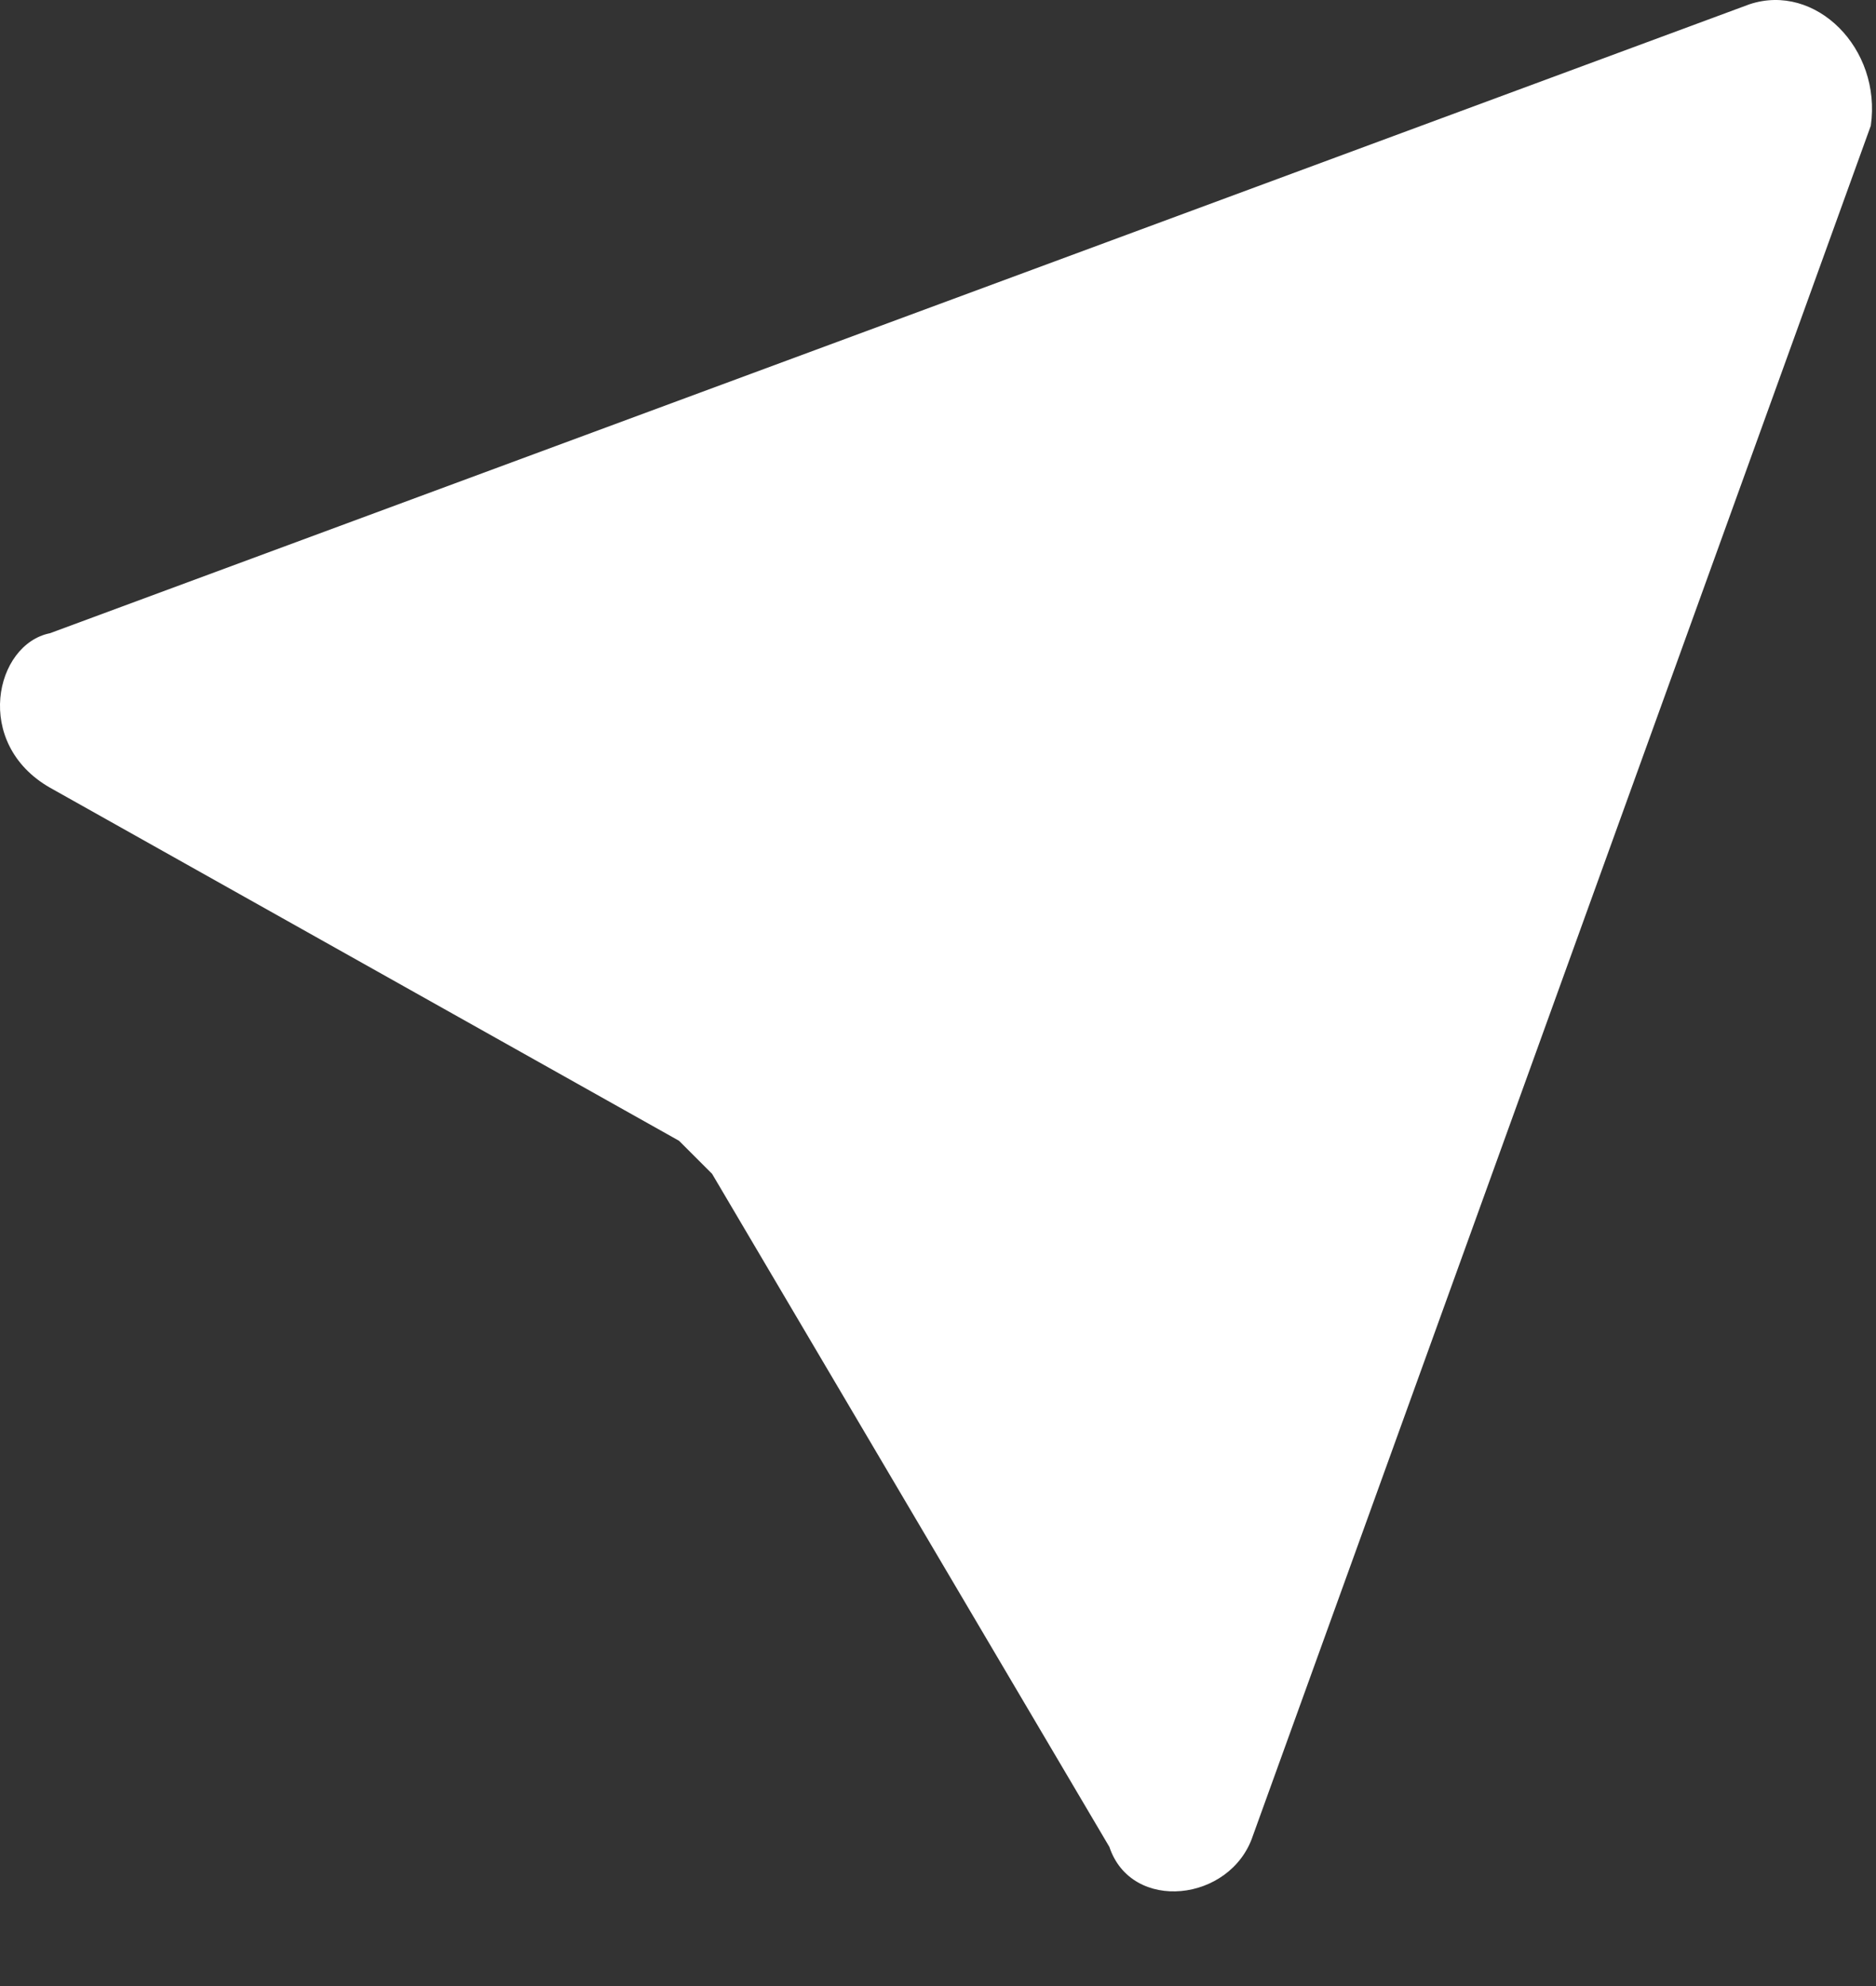 <svg width="17" height="18" viewBox="0 0 17 18" fill="none" xmlns="http://www.w3.org/2000/svg">
<rect x="0" y="0" width="17" height="18" fill="#333333" stroke="none"/>
<path d="M0.453 5.739L15.853 0.039C16.453 -0.161 17.053 0.439 16.953 1.139L11.353 16.639C11.153 17.239 10.253 17.339 10.053 16.739L6.453 10.639C6.353 10.539 6.253 10.439 6.153 10.339L0.453 7.139C-0.247 6.739 -0.047 5.839 0.453 5.739Z" fill="white"/>
</svg>
